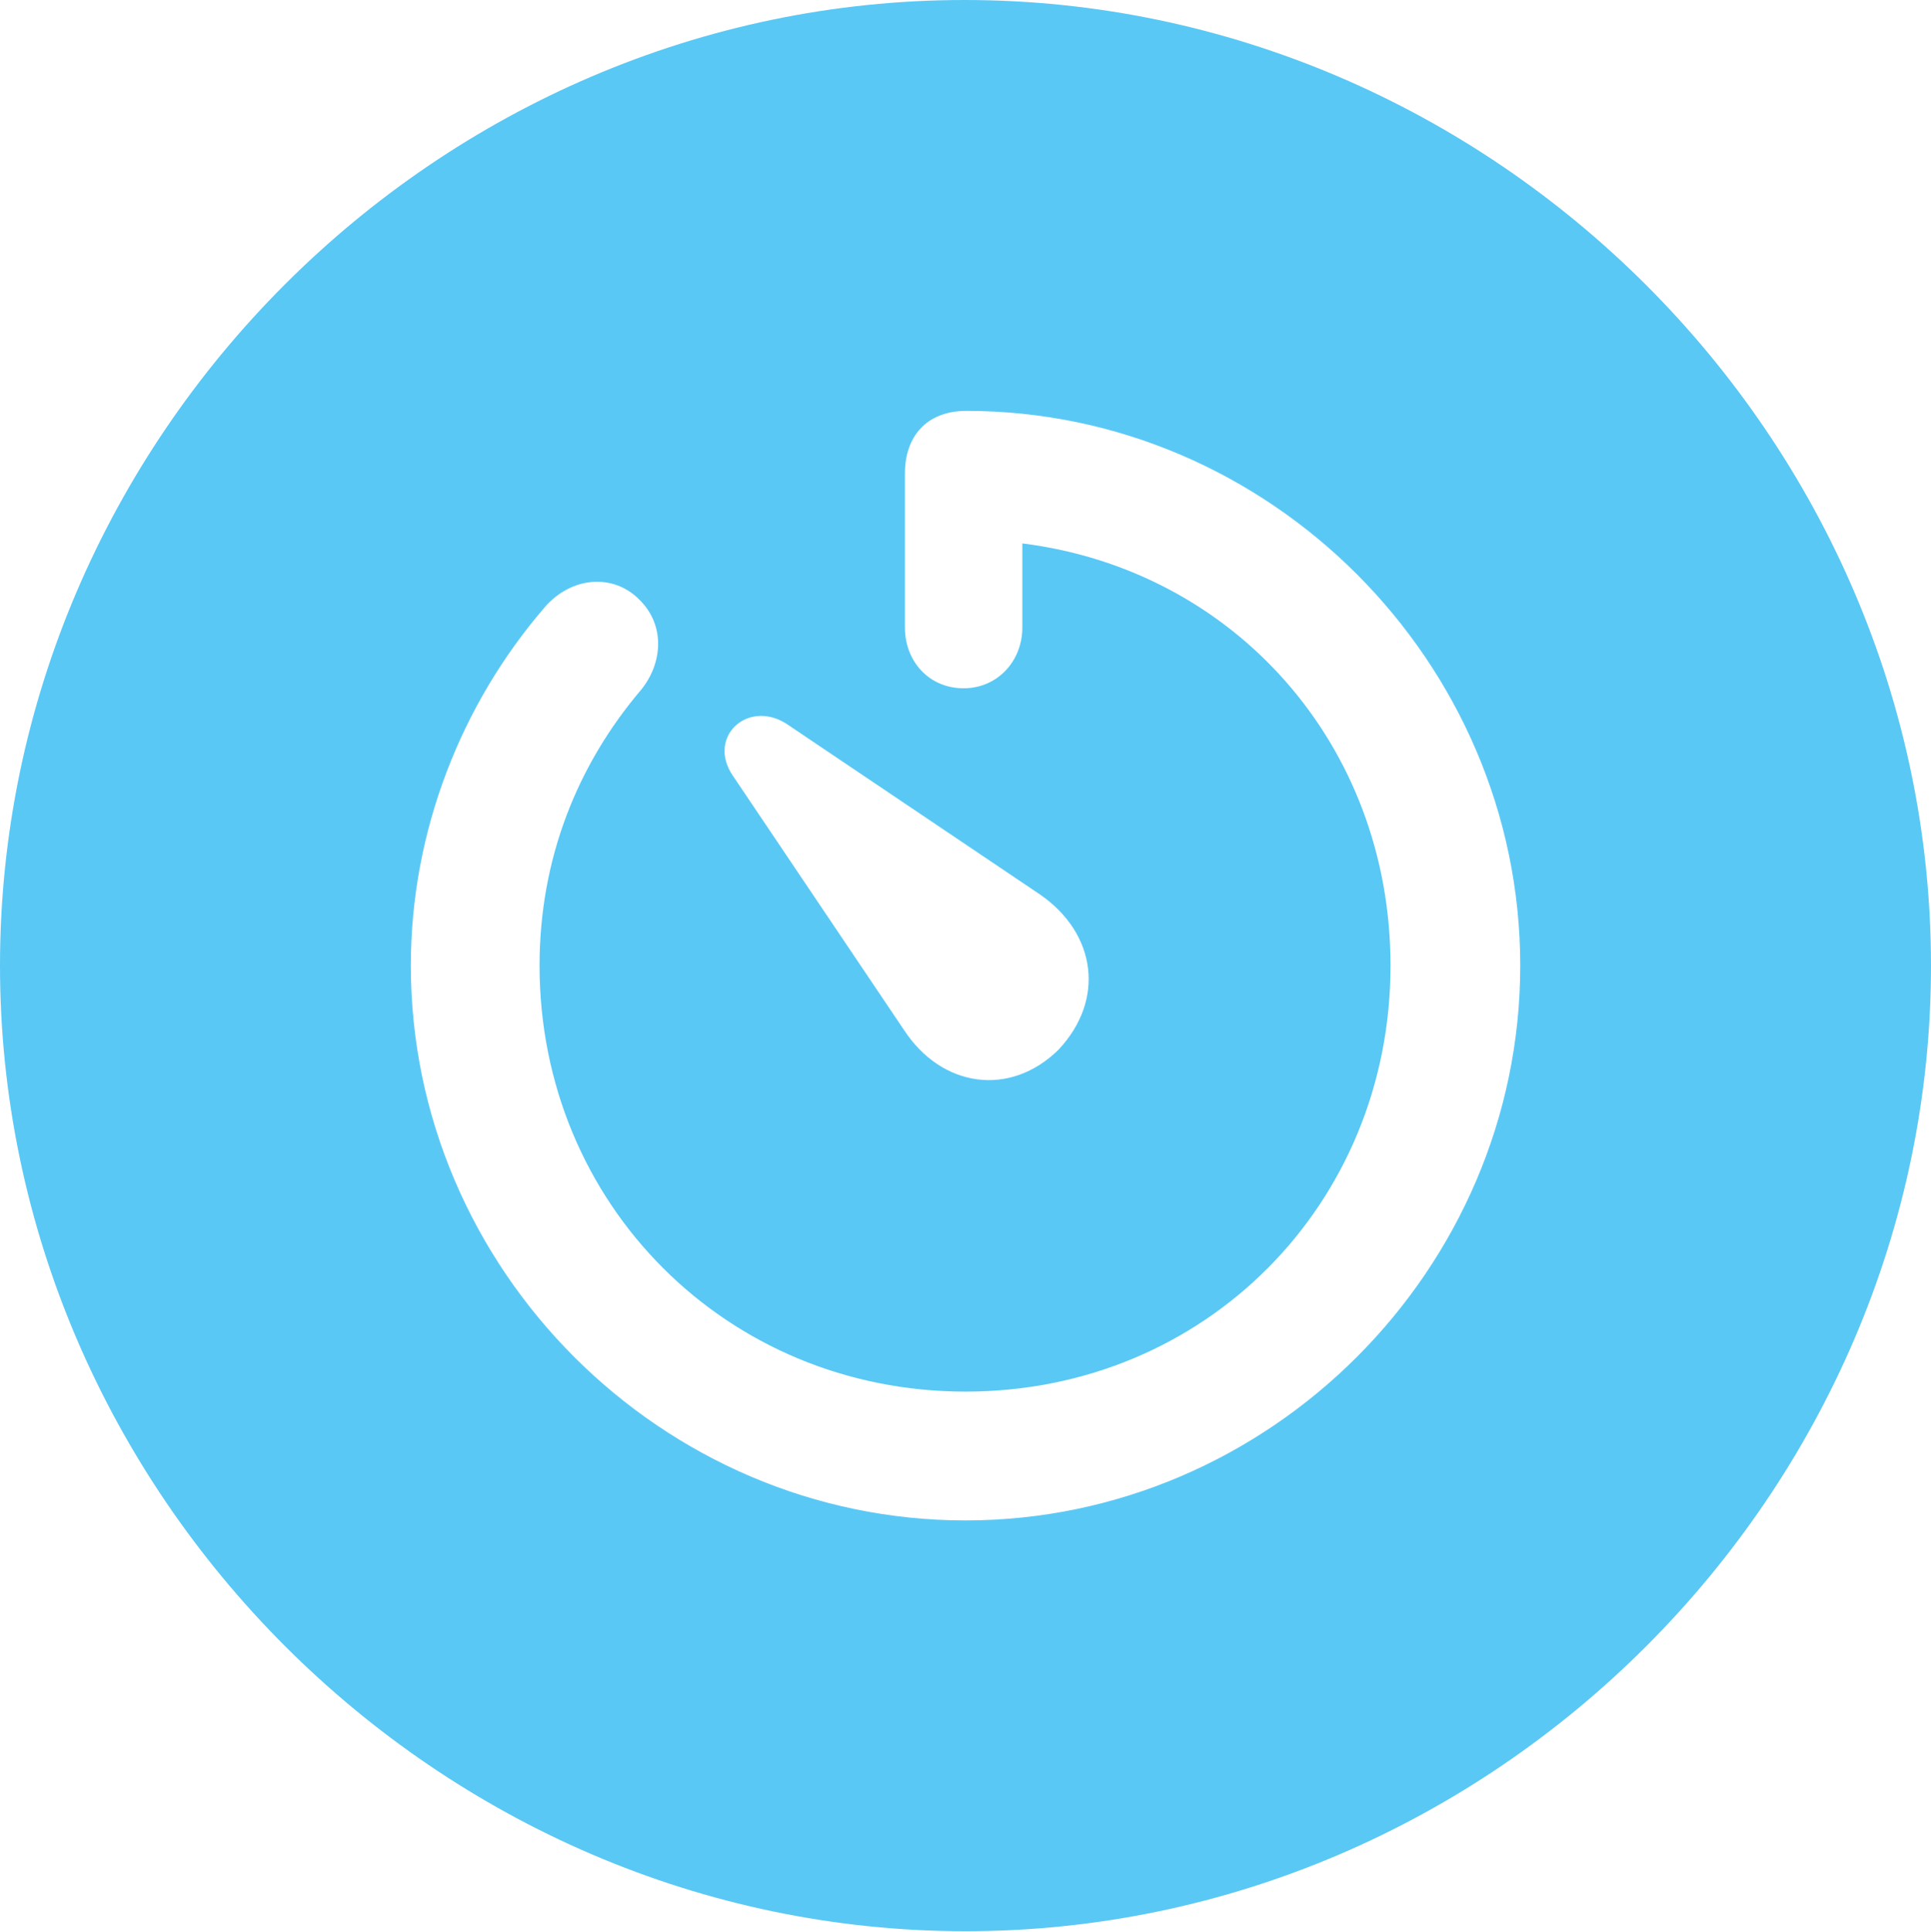 <?xml version="1.0" encoding="UTF-8"?>
<!--Generator: Apple Native CoreSVG 175.5-->
<!DOCTYPE svg
PUBLIC "-//W3C//DTD SVG 1.1//EN"
       "http://www.w3.org/Graphics/SVG/1.1/DTD/svg11.dtd">
<svg version="1.1" xmlns="http://www.w3.org/2000/svg" xmlns:xlink="http://www.w3.org/1999/xlink" width="24.902" height="24.915">
 <g>
  <rect height="24.915" opacity="0" width="24.902" x="0" y="0"/>
  <path d="M12.451 24.902C19.263 24.902 24.902 19.25 24.902 12.451C24.902 5.64 19.25 0 12.439 0C5.64 0 0 5.64 0 12.451C0 19.25 5.652 24.902 12.451 24.902ZM12.451 19.605C8.533 19.605 5.298 16.37 5.298 12.451C5.298 10.706 5.957 9.07 7.019 7.837C7.361 7.434 7.91 7.385 8.252 7.739C8.582 8.069 8.545 8.557 8.264 8.899C7.446 9.863 6.958 11.072 6.958 12.451C6.958 15.527 9.375 17.944 12.451 17.944C15.54 17.944 17.932 15.527 17.932 12.451C17.932 9.607 15.918 7.349 13.184 7.007L13.184 8.093C13.184 8.521 12.866 8.875 12.427 8.875C11.975 8.875 11.67 8.521 11.67 8.093L11.67 6.104C11.67 5.64 11.938 5.298 12.463 5.298C16.37 5.298 19.605 8.533 19.605 12.451C19.605 16.37 16.37 19.605 12.451 19.605ZM13.648 13.538C13.025 14.148 12.146 14.026 11.658 13.281L9.448 9.998C9.119 9.509 9.631 9.021 10.132 9.326L13.415 11.536C14.136 12.036 14.258 12.891 13.648 13.538Z" fill="#5ac8f5"/>
 </g>
</svg>
